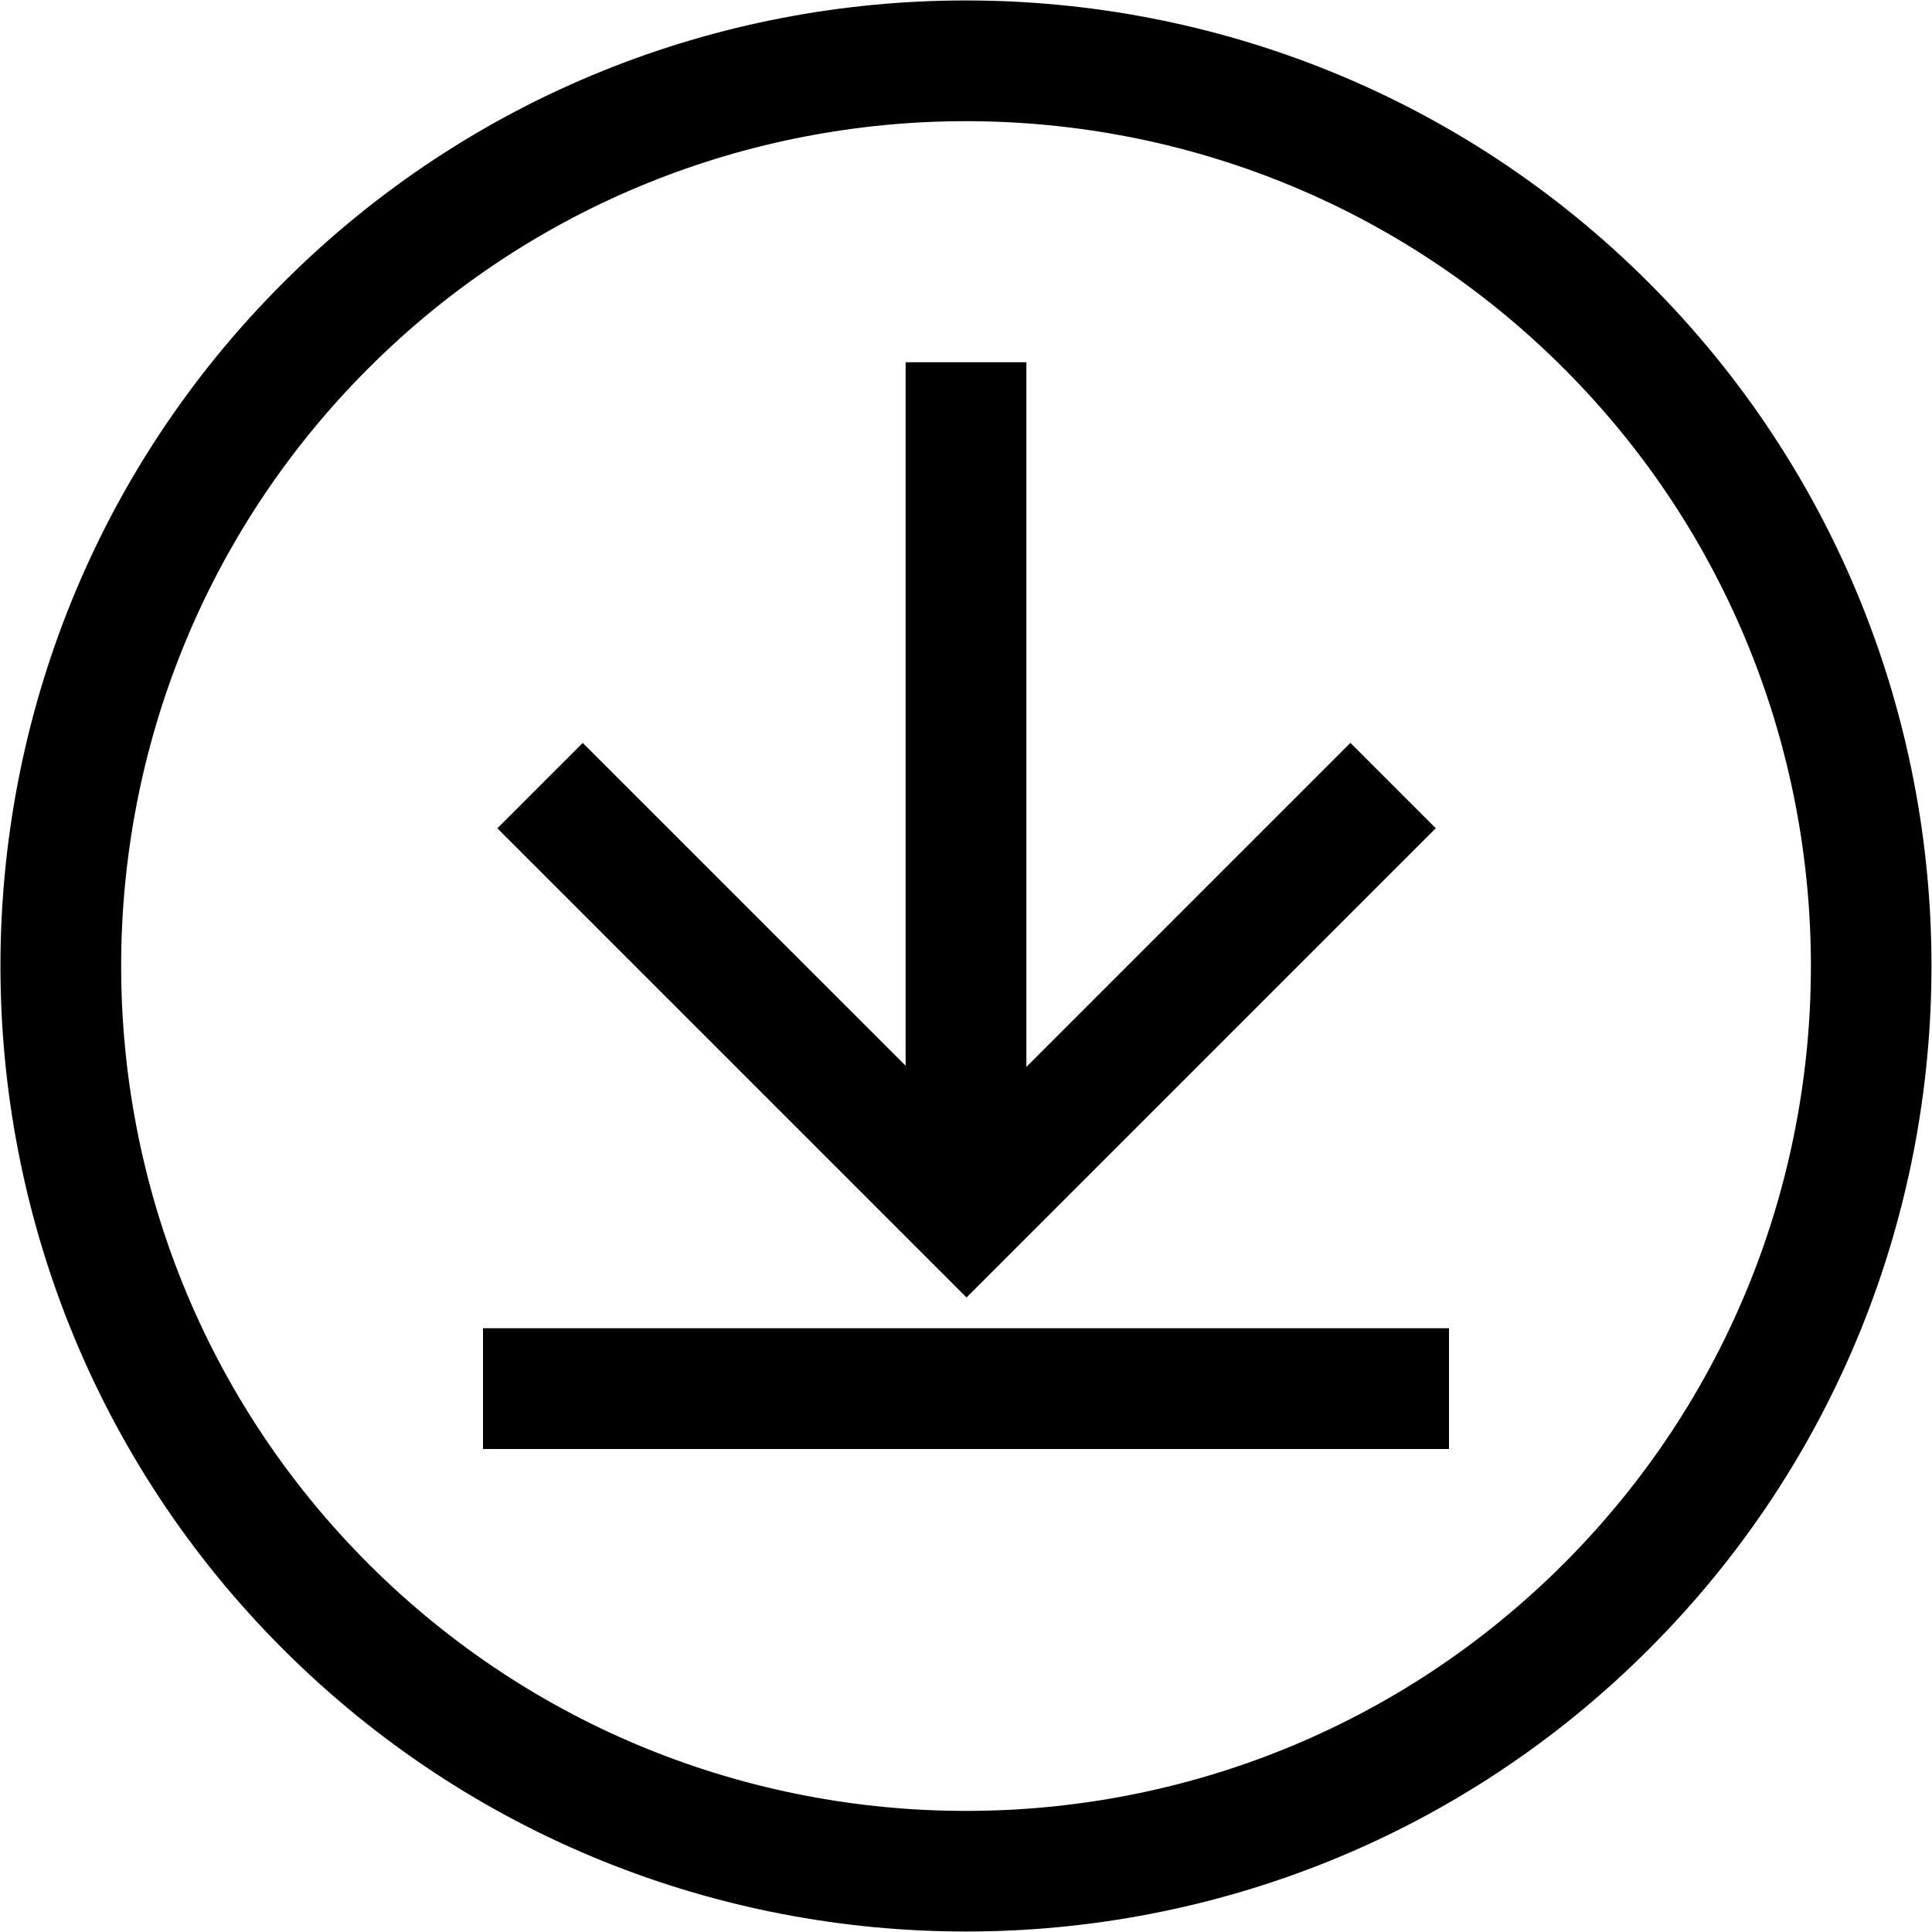 <?xml version="1.0" encoding="UTF-8"?>
<!DOCTYPE svg PUBLIC "-//W3C//DTD SVG 1.1//EN" "http://www.w3.org/Graphics/SVG/1.1/DTD/svg11.dtd">
<svg version="1.1" id="Layer_1" xmlns="http://www.w3.org/2000/svg" xmlns:xlink="http://www.w3.org/1999/xlink" x="0px" y="0px" width="32px" height="32px" viewBox="0 0 32 32" enable-background="new 0 0 32 32" xml:space="preserve">
  <g id="icon">
    <path d="M16,31.992c-4.097,0,-8.194,-1.56,-11.314,-4.679c-6.238,-6.238,-6.238,-16.389,0,-22.627c6.238,-6.238,16.389,-6.238,22.627,0c6.238,6.238,6.238,16.389,0,22.627l0,0C24.195,30.433,20.097,31.992,16,31.992zM16,2.007c-3.585,0,-7.17,1.365,-9.899,4.094c-5.459,5.459,-5.459,14.34,0,19.799c5.459,5.459,14.341,5.459,19.799,0c5.459,-5.459,5.459,-14.34,0,-19.799C23.17,3.371,19.585,2.007,16,2.007zM24,24H8v-2h16V24zM16.009,21.49l-7.771,-7.771l1.414,-1.414L15,17.652V6h2v11.671l5.367,-5.367l1.414,1.414L16.009,21.49z" fill="#000000"/>
  </g>
</svg>
